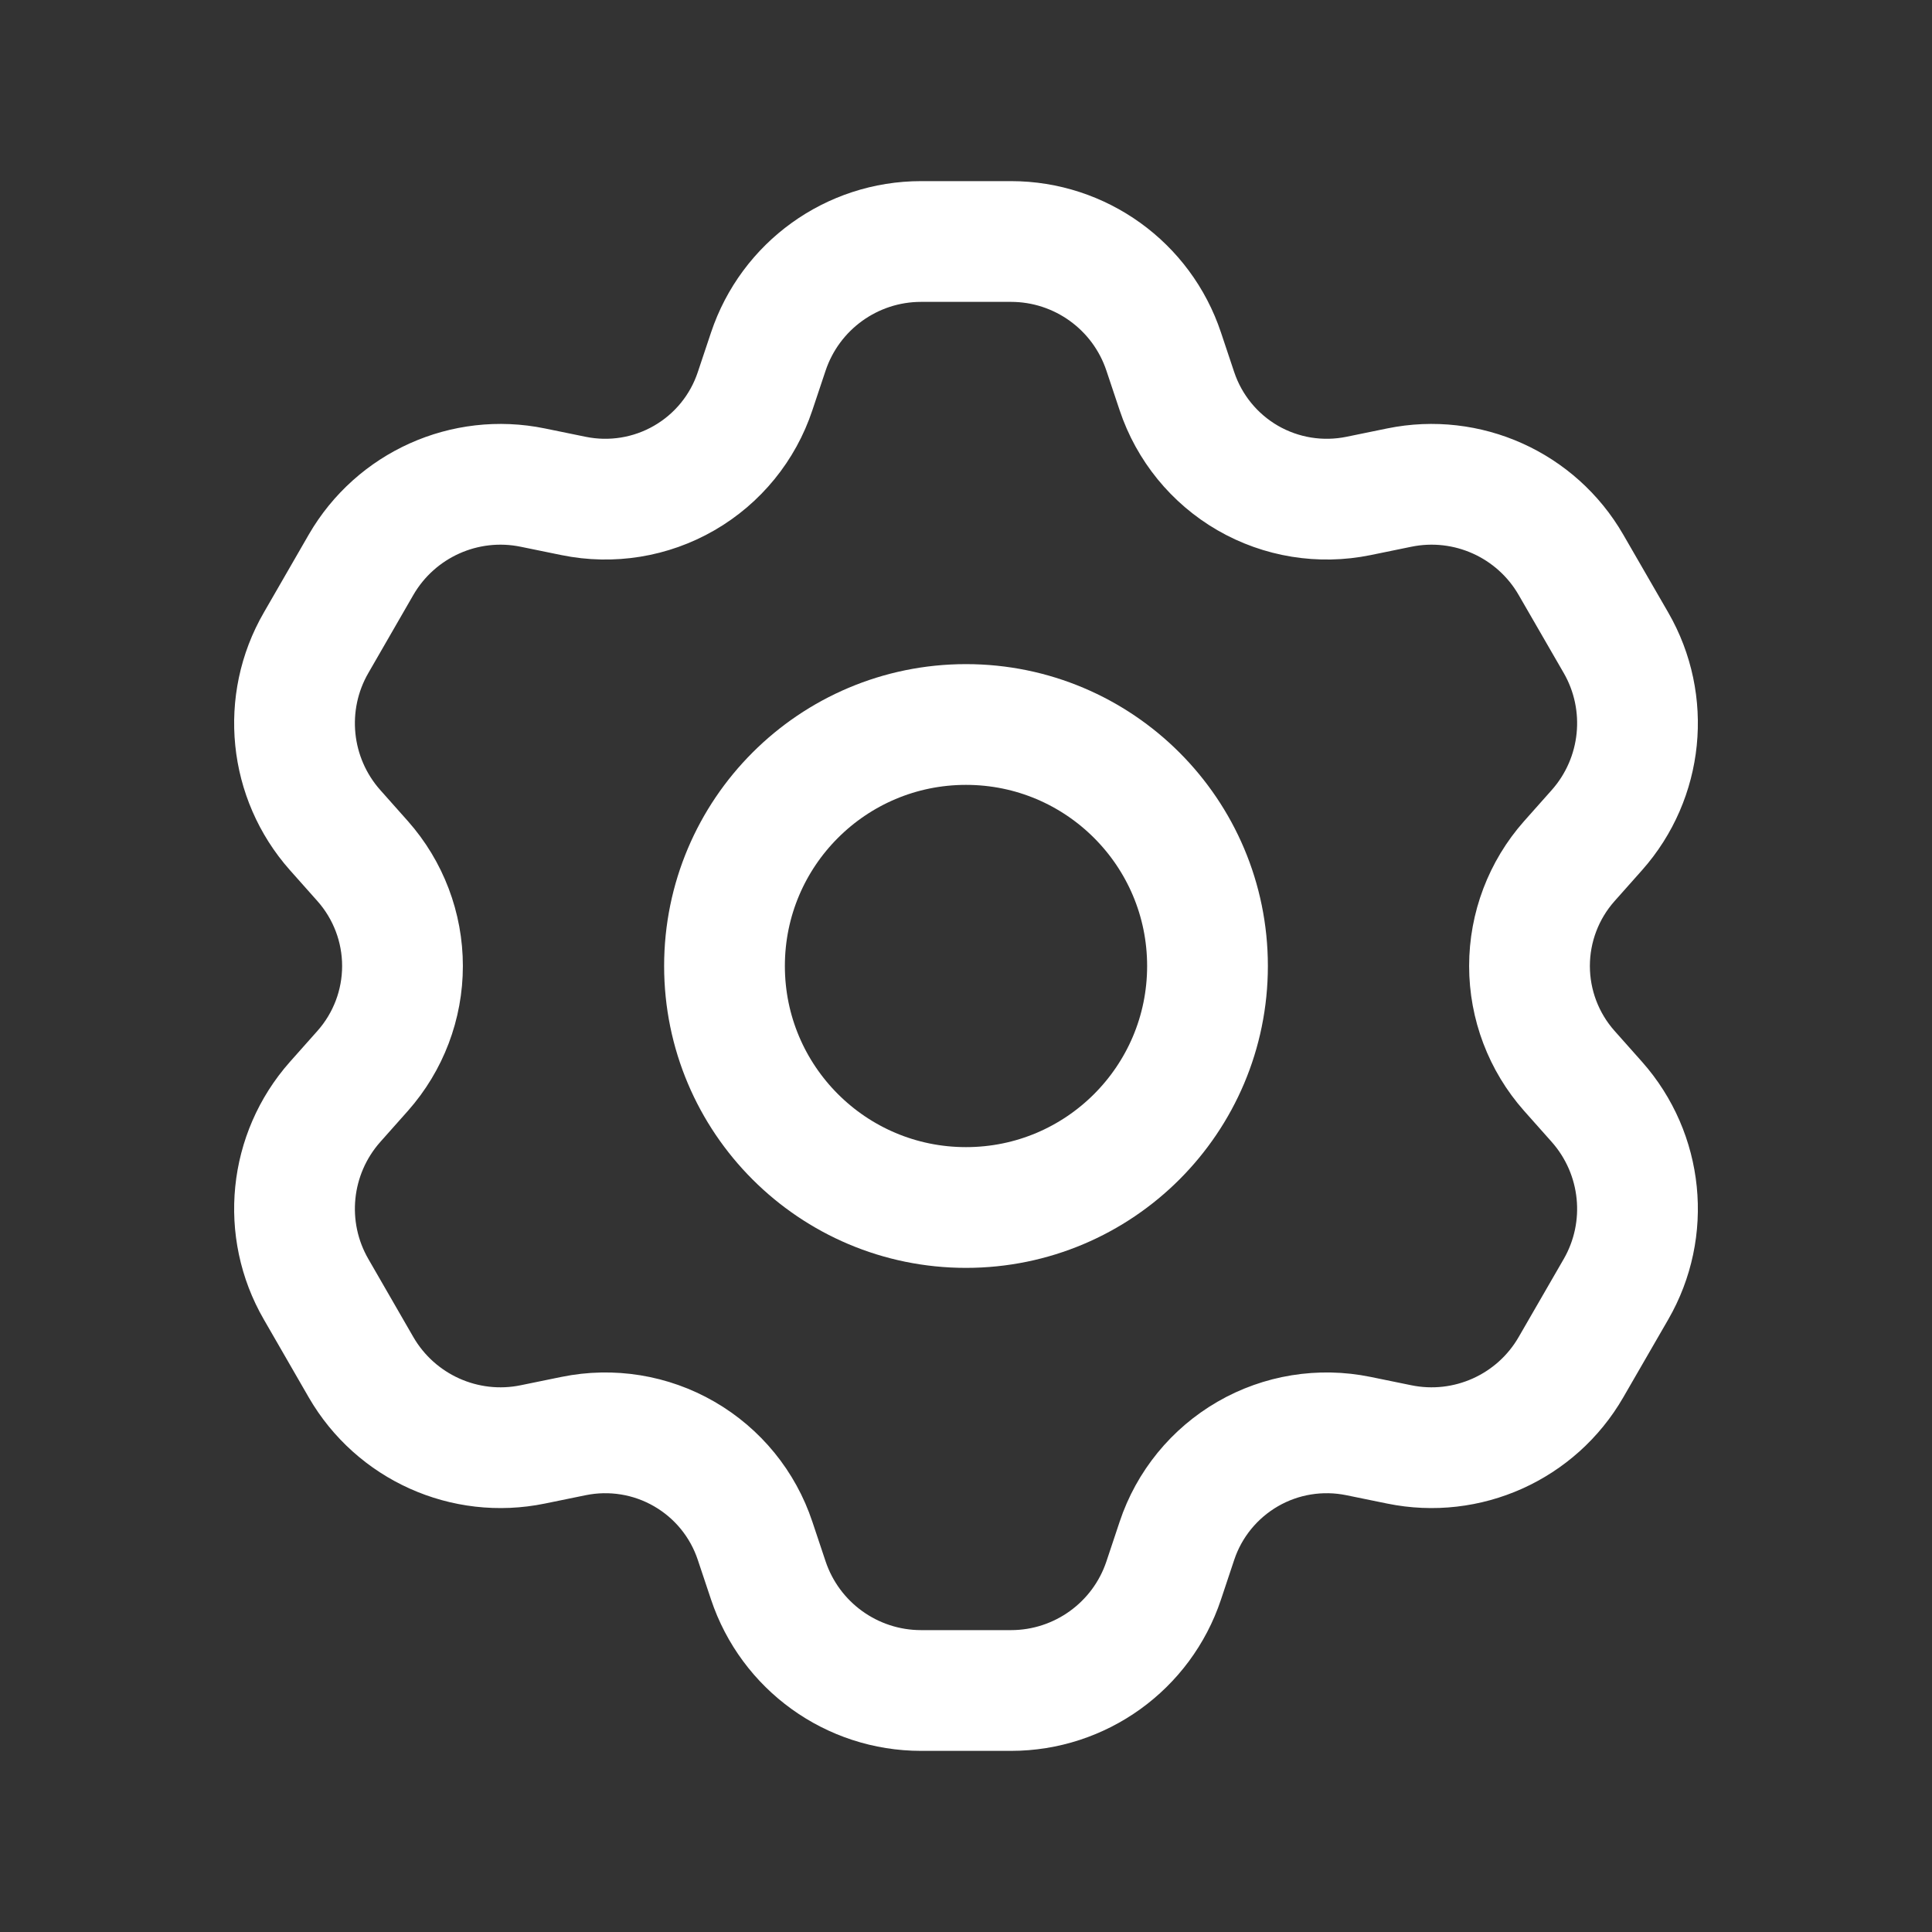 <svg width="24" height="24" viewBox="0 0 24 24" fill="none" xmlns="http://www.w3.org/2000/svg">
<rect x="0" y="0" width="24" height="24" fill="#333333" stroke="none"/>
<path fill-rule="evenodd" clip-rule="evenodd" d="M4.506 10.698L4.162 10.311C3.591 9.667 3.496 8.729 3.927 7.984L4.485 7.016C4.916 6.271 5.775 5.884 6.618 6.057L7.126 6.161C7.596 6.257 8.085 6.178 8.5 5.938V5.938C8.916 5.698 9.229 5.314 9.38 4.859L9.544 4.368C9.817 3.551 10.581 3 11.442 3H12.559C13.419 3 14.184 3.551 14.456 4.368L14.62 4.859C14.772 5.314 15.085 5.698 15.5 5.938V5.938C15.916 6.178 16.404 6.257 16.875 6.161L17.382 6.057C18.226 5.884 19.085 6.271 19.515 7.016L20.074 7.984C20.504 8.729 20.409 9.667 19.838 10.311L19.494 10.698C19.176 11.057 19 11.52 19 12V12C19 12.48 19.176 12.943 19.494 13.302L19.838 13.689C20.409 14.334 20.504 15.271 20.074 16.016L19.515 16.984C19.085 17.729 18.226 18.116 17.382 17.943L16.874 17.839C16.404 17.743 15.915 17.822 15.5 18.062V18.062C15.085 18.302 14.771 18.686 14.62 19.141L14.456 19.633C14.184 20.449 13.419 21 12.559 21H11.442C10.581 21 9.817 20.449 9.544 19.632L9.38 19.141C9.229 18.686 8.916 18.302 8.5 18.062V18.062C8.085 17.822 7.596 17.743 7.126 17.839L6.618 17.943C5.775 18.116 4.916 17.729 4.485 16.984L3.927 16.016C3.496 15.271 3.591 14.334 4.162 13.689L4.506 13.302C4.824 12.943 5 12.48 5 12V12C5 11.52 4.824 11.057 4.506 10.698Z" stroke="white" stroke-width="1.5" stroke-linecap="round" stroke-linejoin="round"/>
<circle cx="12" cy="12" r="3" stroke="white" stroke-width="1.5" stroke-linecap="round" stroke-linejoin="round"/>
</svg>
